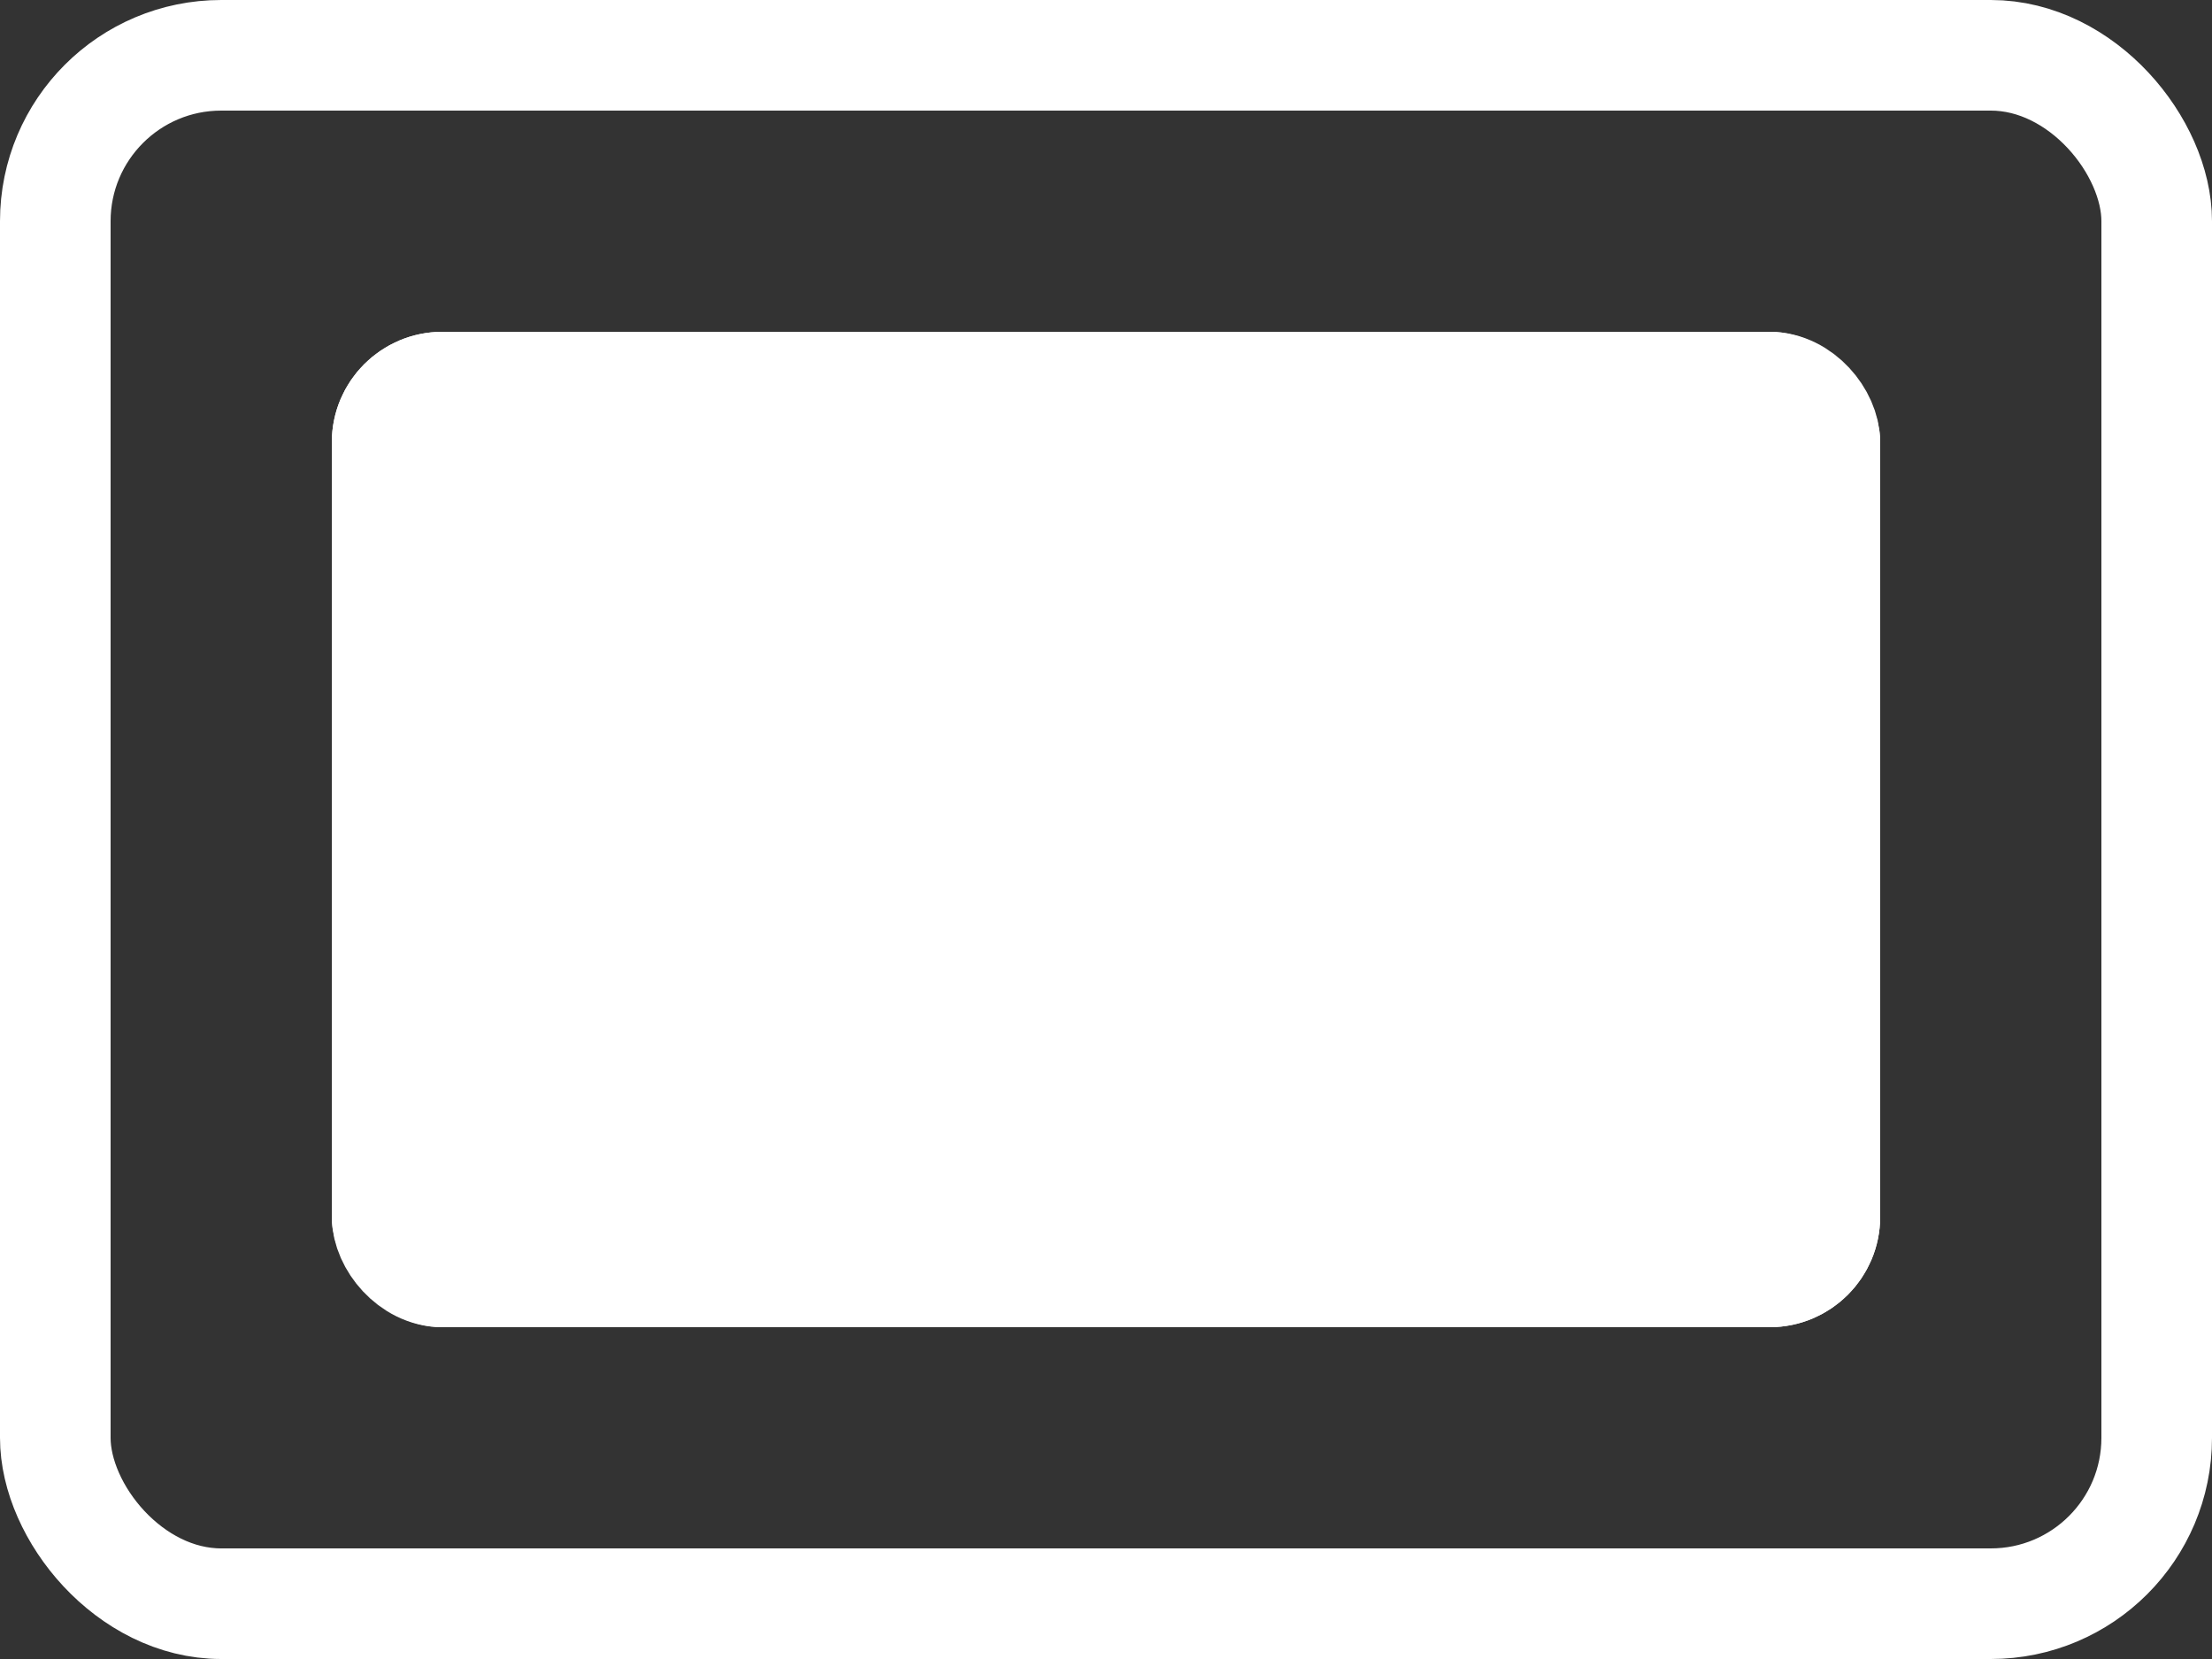 <svg xmlns="http://www.w3.org/2000/svg" xmlns:xlink="http://www.w3.org/1999/xlink" width="20" height="15" viewBox="0 0 20 15">
  <rect x="0" y="0" width="20" height="15" fill="#333333" stroke="none"/>
  <defs>
    <clipPath id="clip-maxPlayer">
      <rect width="20" height="15"/>
    </clipPath>
  </defs>
  <g id="maxPlayer" clip-path="url(#clip-maxPlayer)">
    <g id="Group_1" data-name="Group 1">
      <g id="Rectangle_1" data-name="Rectangle 1" fill="none" stroke="#fff" stroke-width="1">
        <rect width="20" height="15" rx="2" stroke="none"/>
        <rect x="0.5" y="0.5" width="19" height="14" rx="1.5" fill="none"/>
      </g>
      <g id="Rectangle_2" data-name="Rectangle 2" transform="translate(3 3)" fill="#fff" stroke="#fff" stroke-width="1">
        <rect width="14" height="9" rx="1" stroke="none"/>
        <rect x="0.5" y="0.5" width="13" height="8" rx="0.5" fill="none"/>
      </g>
    </g>
  </g>
</svg>
